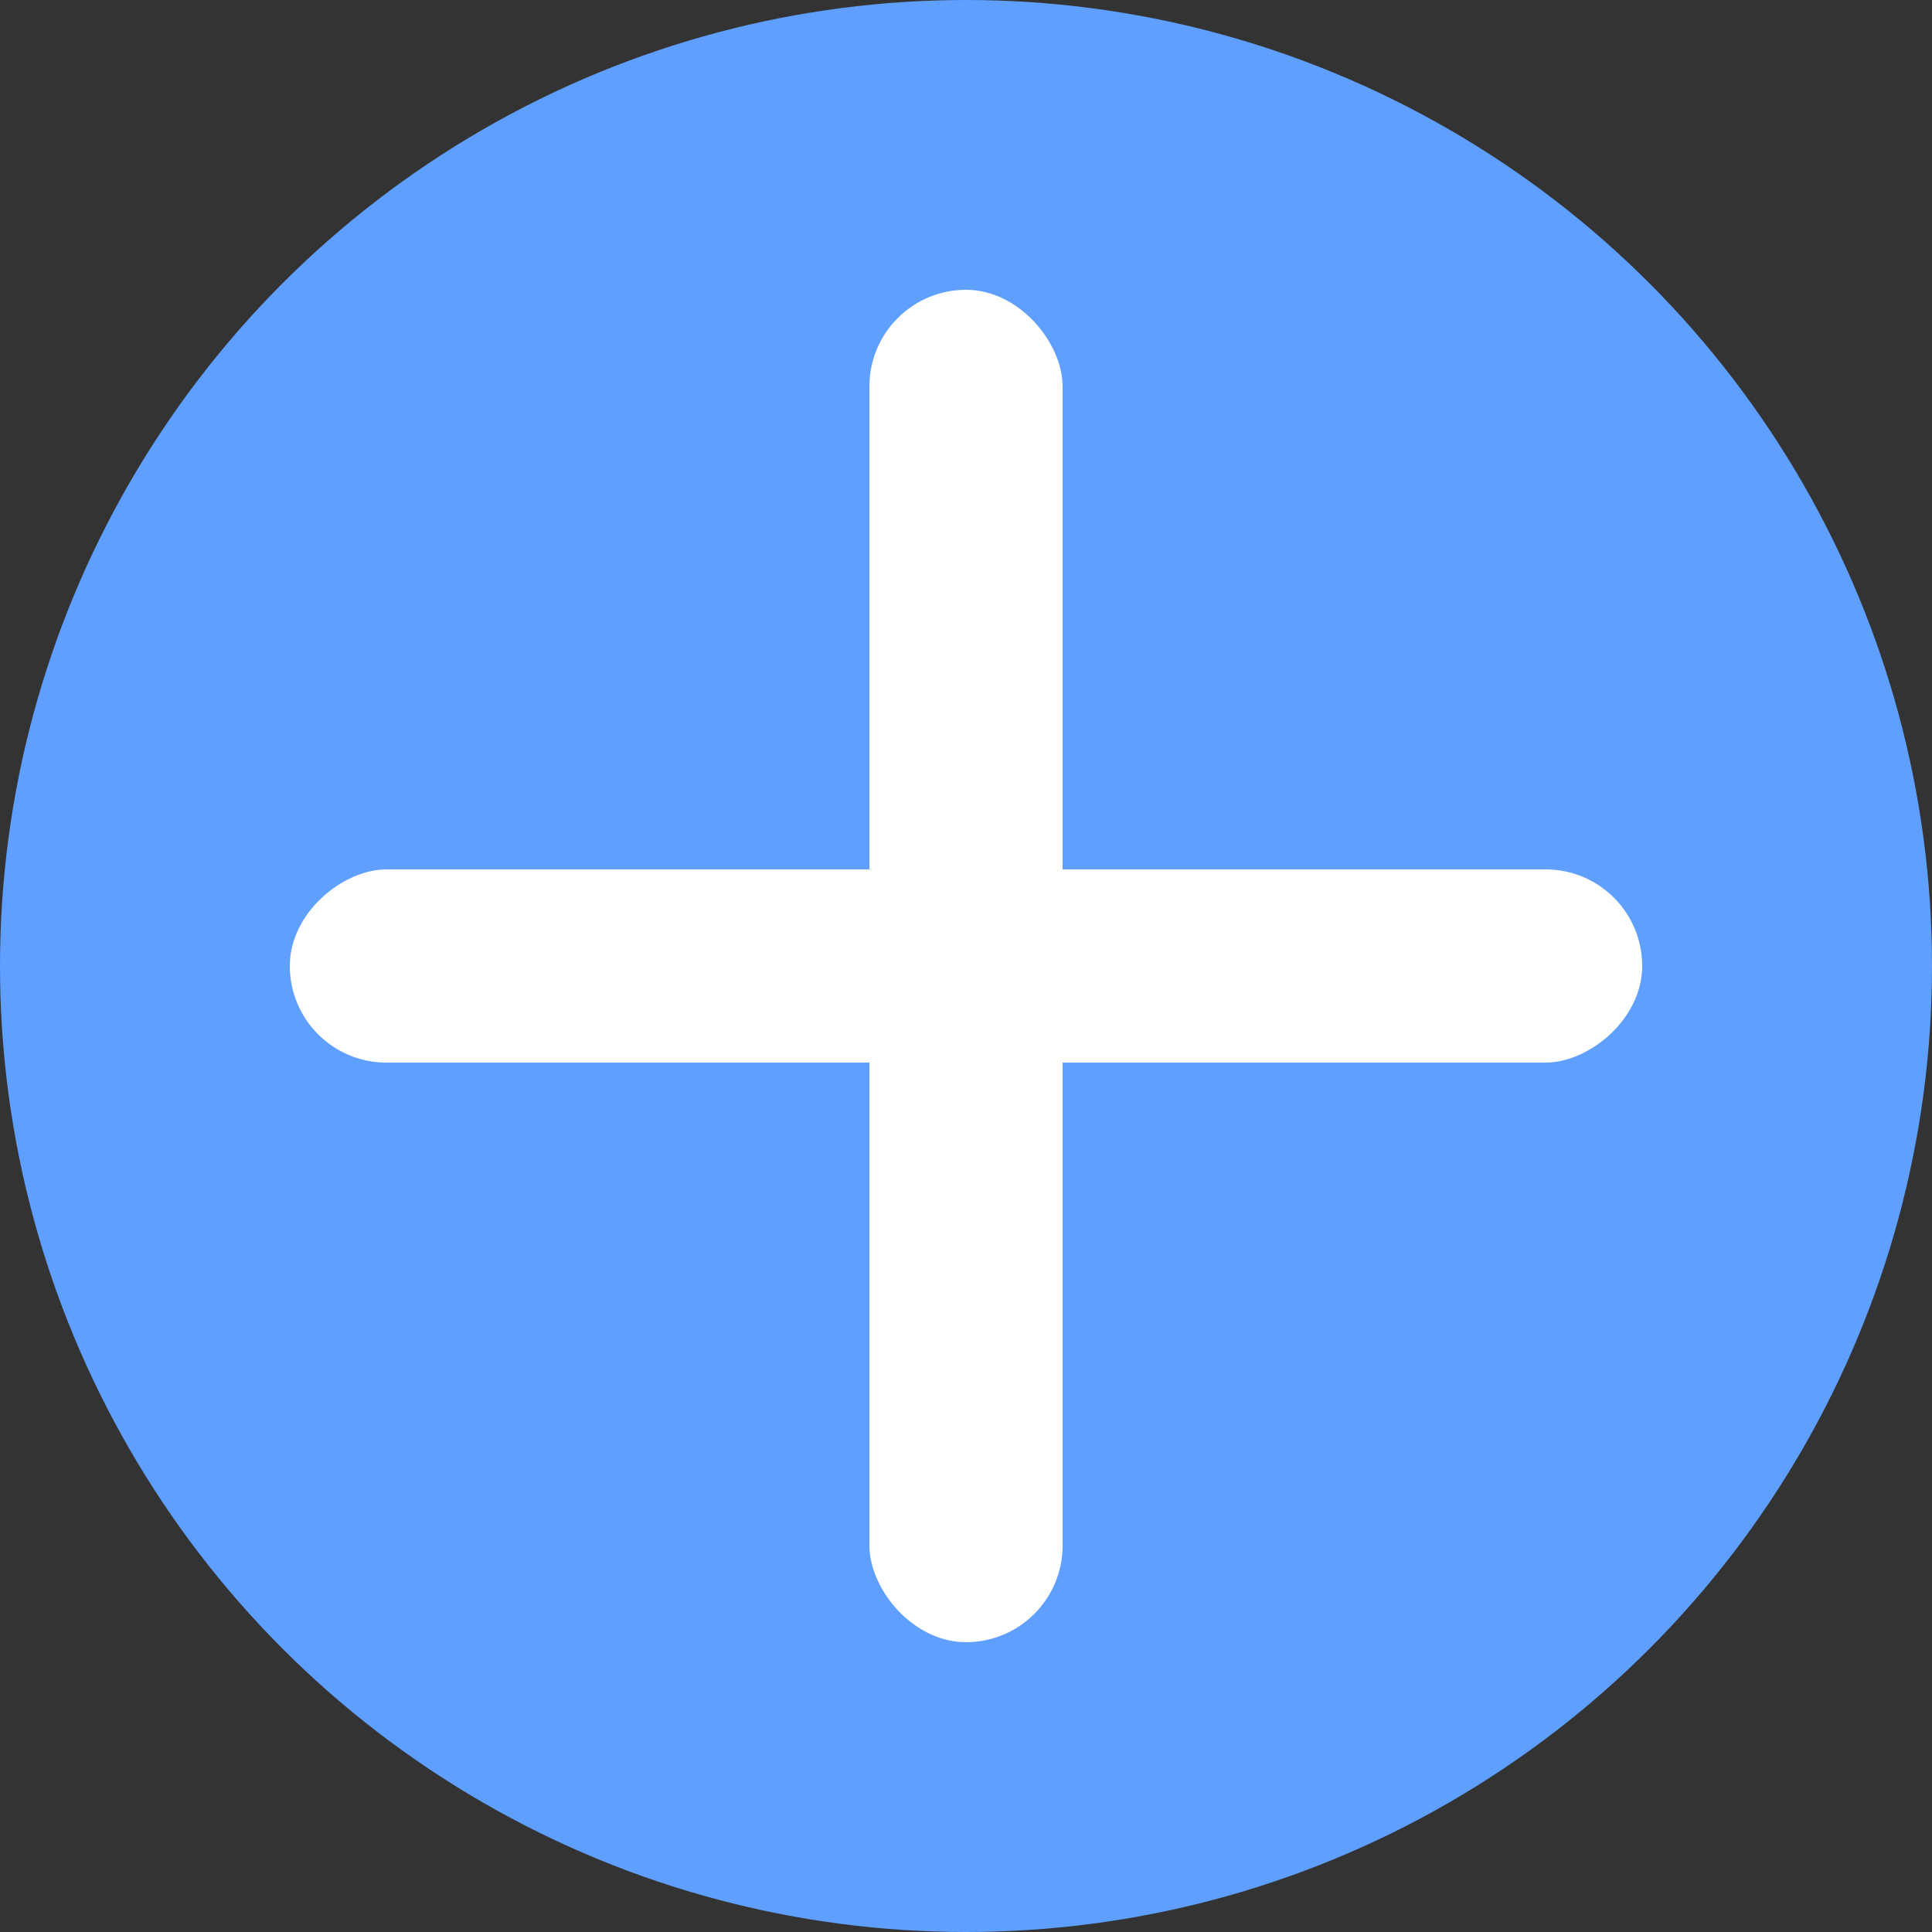 <svg width="100" height="100" viewBox="0 0 100 100" fill="none" xmlns="http://www.w3.org/2000/svg">
<rect x="0" y="0" width="100" height="100" fill="#333333" stroke="none"/>
<circle cx="50" cy="50" r="50" fill="#5F9FFF"/>
<rect x="45" y="15" width="10" height="70" rx="5" fill="white"/>
<rect x="15" y="55" width="10" height="70" rx="5" transform="rotate(-90 15 55)" fill="white"/>
</svg>